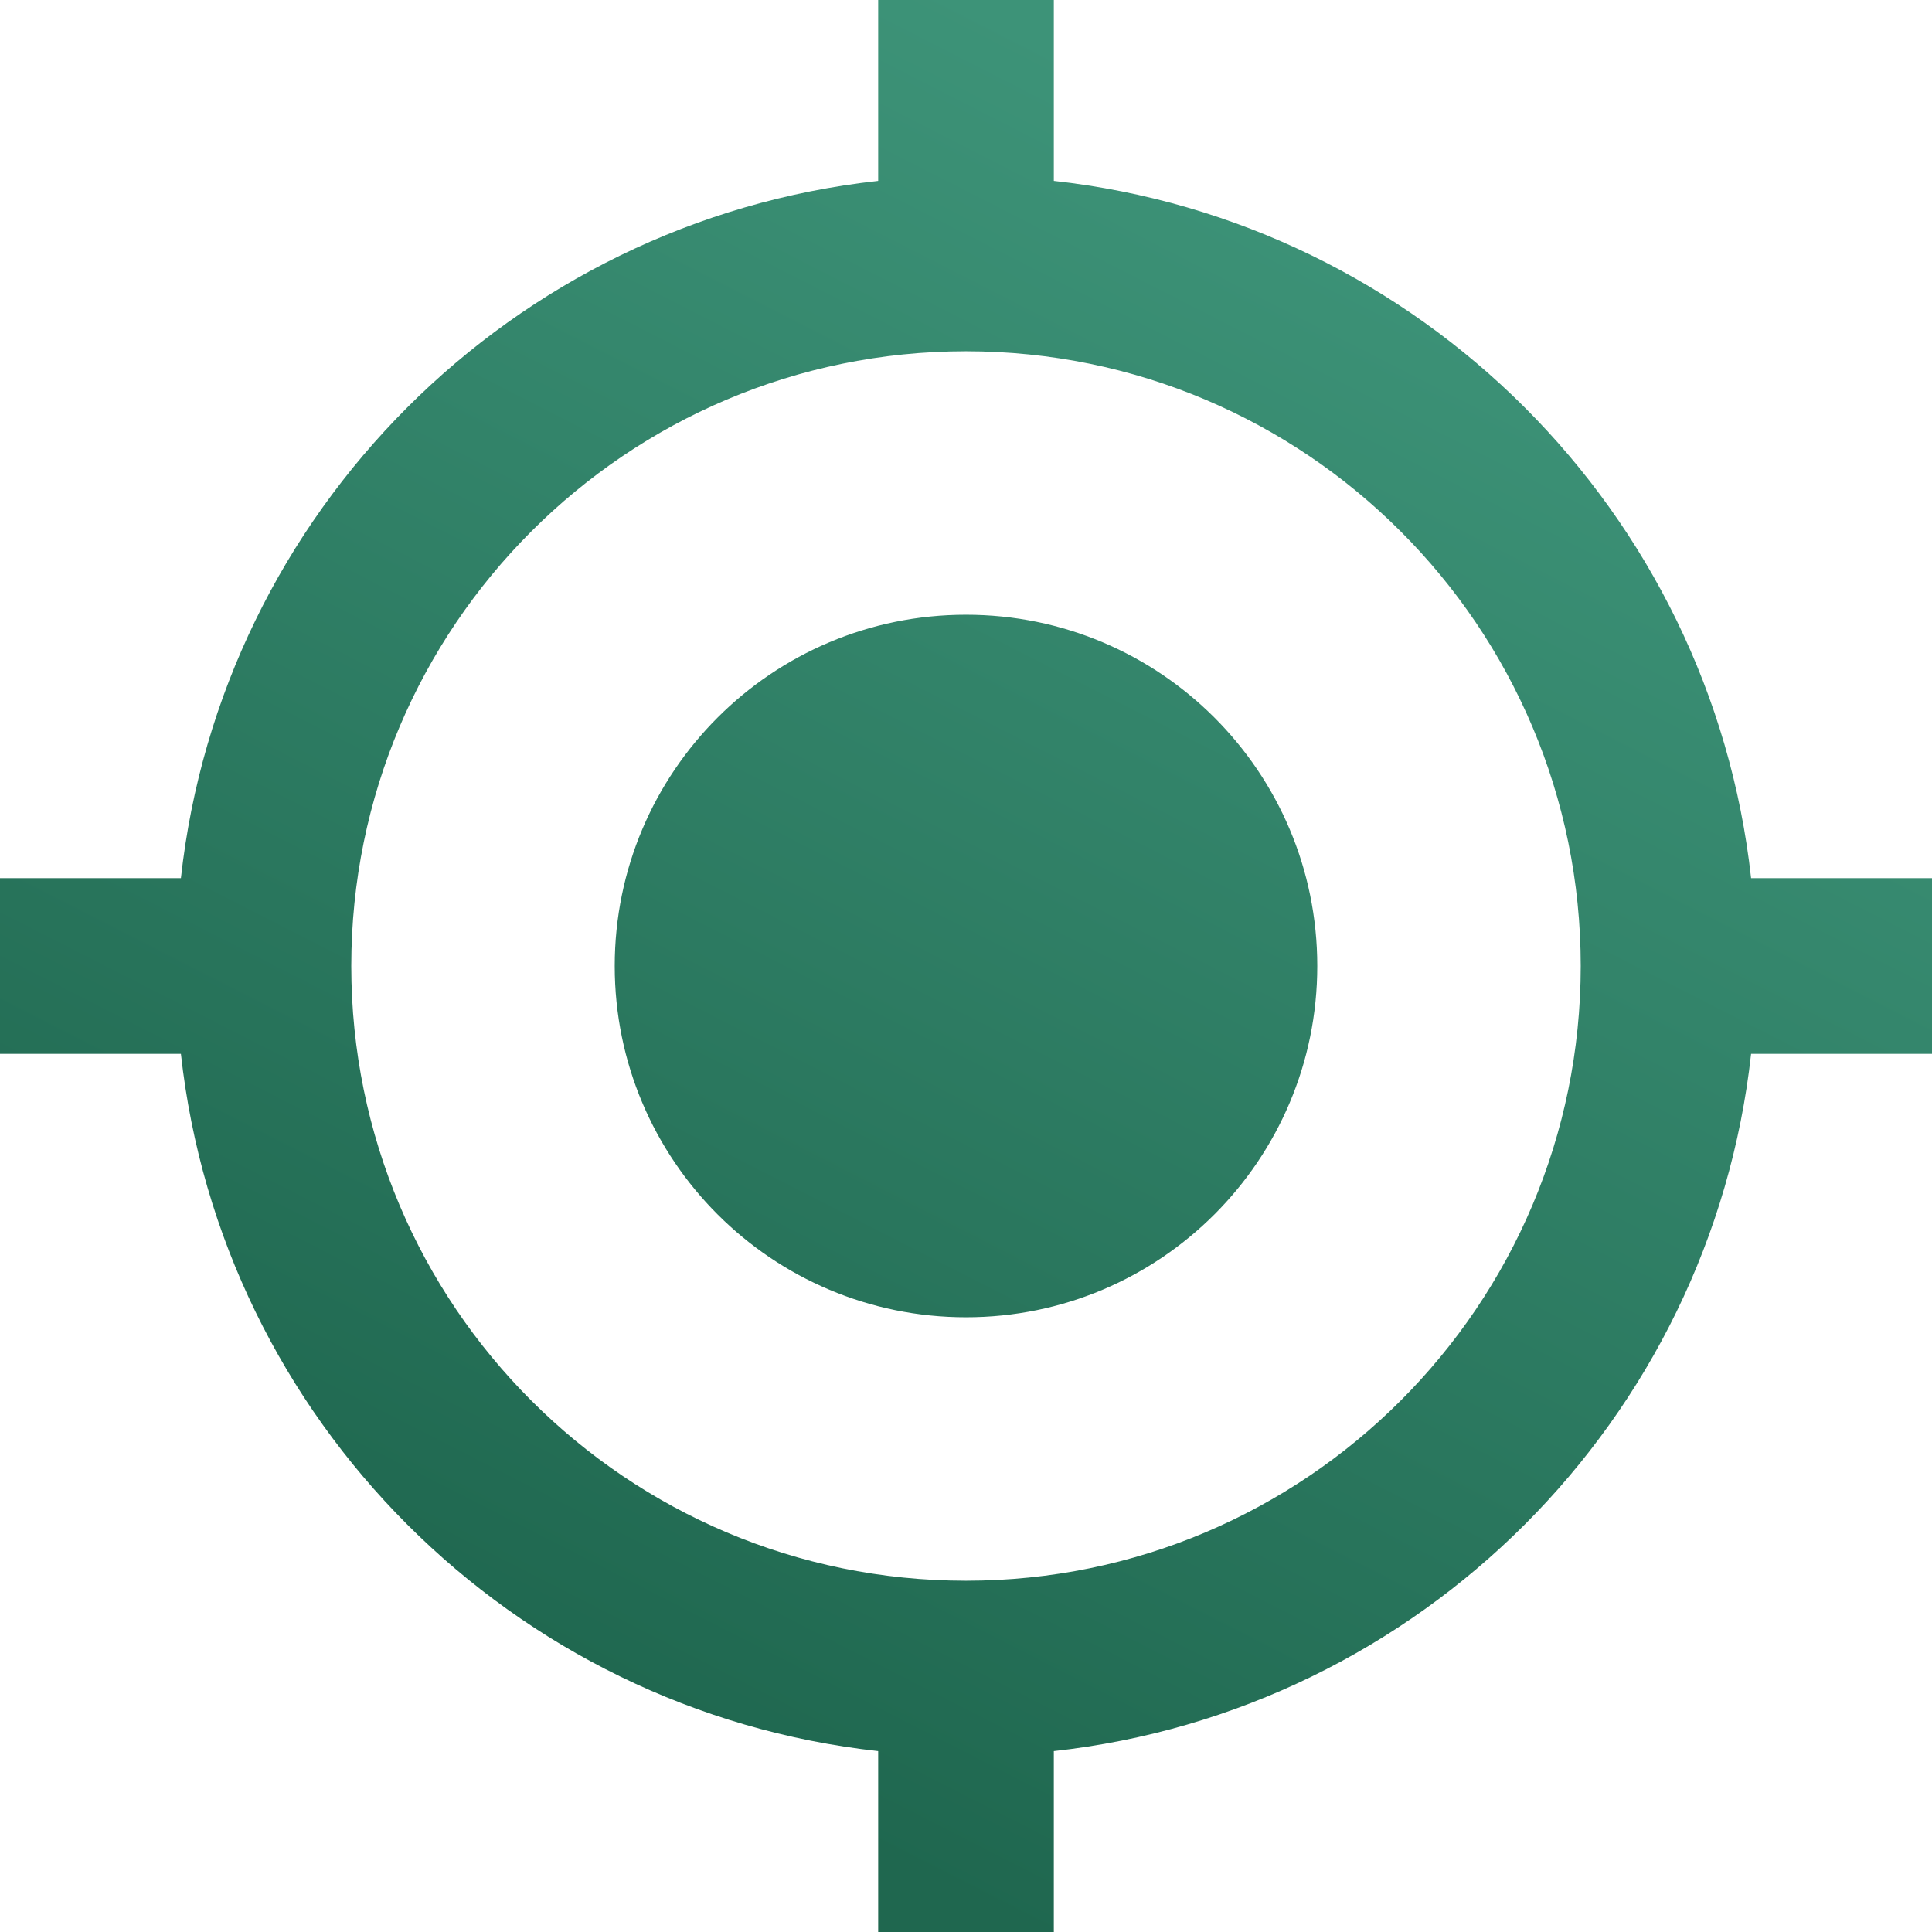 <svg width="44" height="44" viewBox="0 0 44 44" fill="none" xmlns="http://www.w3.org/2000/svg">
<path d="M22 14C17.58 14 14 17.58 14 22C14 26.42 17.58 30 22 30C26.42 30 30 26.42 30 22C30 17.58 26.42 14 22 14ZM39.88 20C38.96 11.66 32.34 5.04 24 4.12V0H20V4.12C11.66 5.04 5.04 11.66 4.12 20H0V24H4.12C5.04 32.34 11.66 38.96 20 39.88V44H24V39.88C32.34 38.96 38.96 32.34 39.88 24H44V20H39.88ZM22 36C14.27 36 8 29.73 8 22C8 14.27 14.27 8 22 8C29.73 8 36 14.27 36 22C36 29.73 29.73 36 22 36Z" fill="url(#paint0_linear_179_577)"/>
<defs>
<linearGradient id="paint0_linear_179_577" x1="30.8" y1="4.4" x2="13.2" y2="38.867" gradientUnits="userSpaceOnUse">
<stop stop-color="#3D9378"/>
<stop offset="1" stop-color="#1F674F"/>
</linearGradient>
</defs>
</svg>
